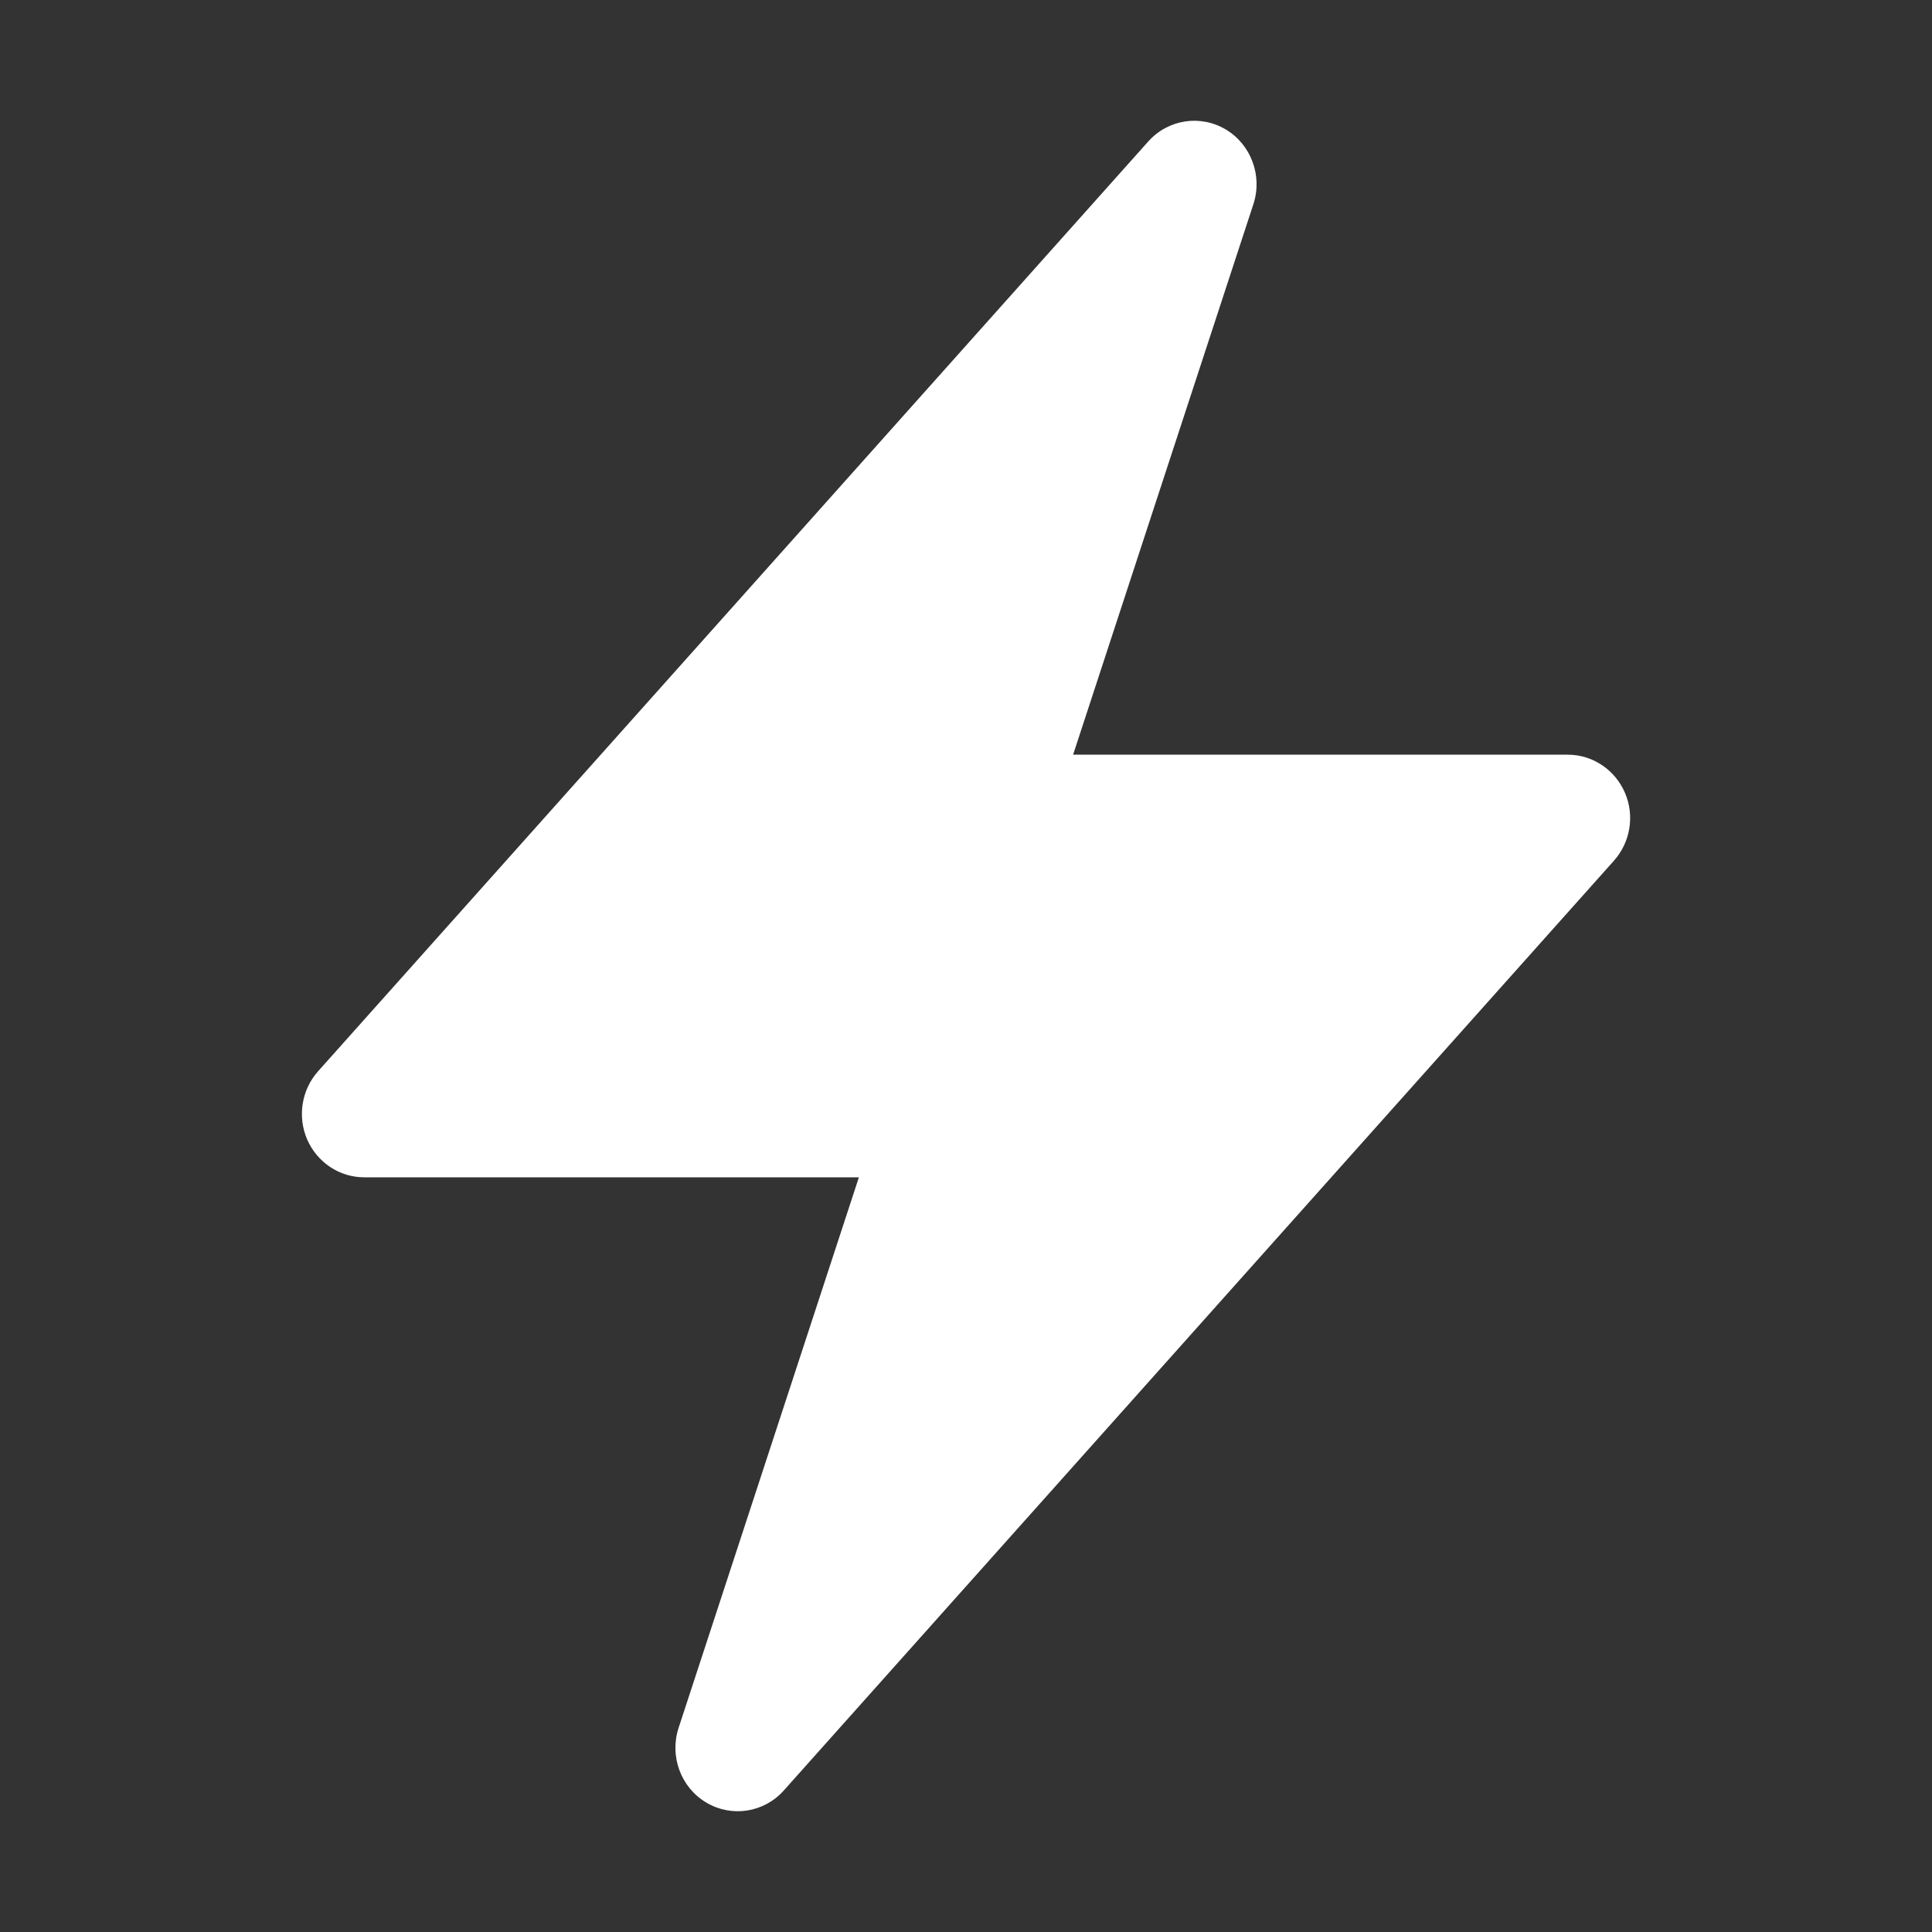 <svg width="16" height="16" viewBox="0 0 16 16" fill="none" xmlns="http://www.w3.org/2000/svg">
<rect x="0" y="0" width="16" height="16" fill="#333333" stroke="none"/>
<path fill-rule="evenodd" clip-rule="evenodd" d="M10.151 1.072C10.361 1.197 10.457 1.456 10.38 1.691L8.887 6.25H12.984C13.188 6.25 13.373 6.373 13.456 6.563C13.539 6.753 13.503 6.974 13.366 7.128L6.491 14.828C6.327 15.012 6.059 15.053 5.849 14.928C5.638 14.803 5.543 14.544 5.62 14.309L7.113 9.75H3.016C2.812 9.75 2.627 9.627 2.544 9.437C2.462 9.247 2.497 9.026 2.634 8.872L9.509 1.172C9.673 0.988 9.941 0.947 10.151 1.072Z" fill="white"/>
</svg>
